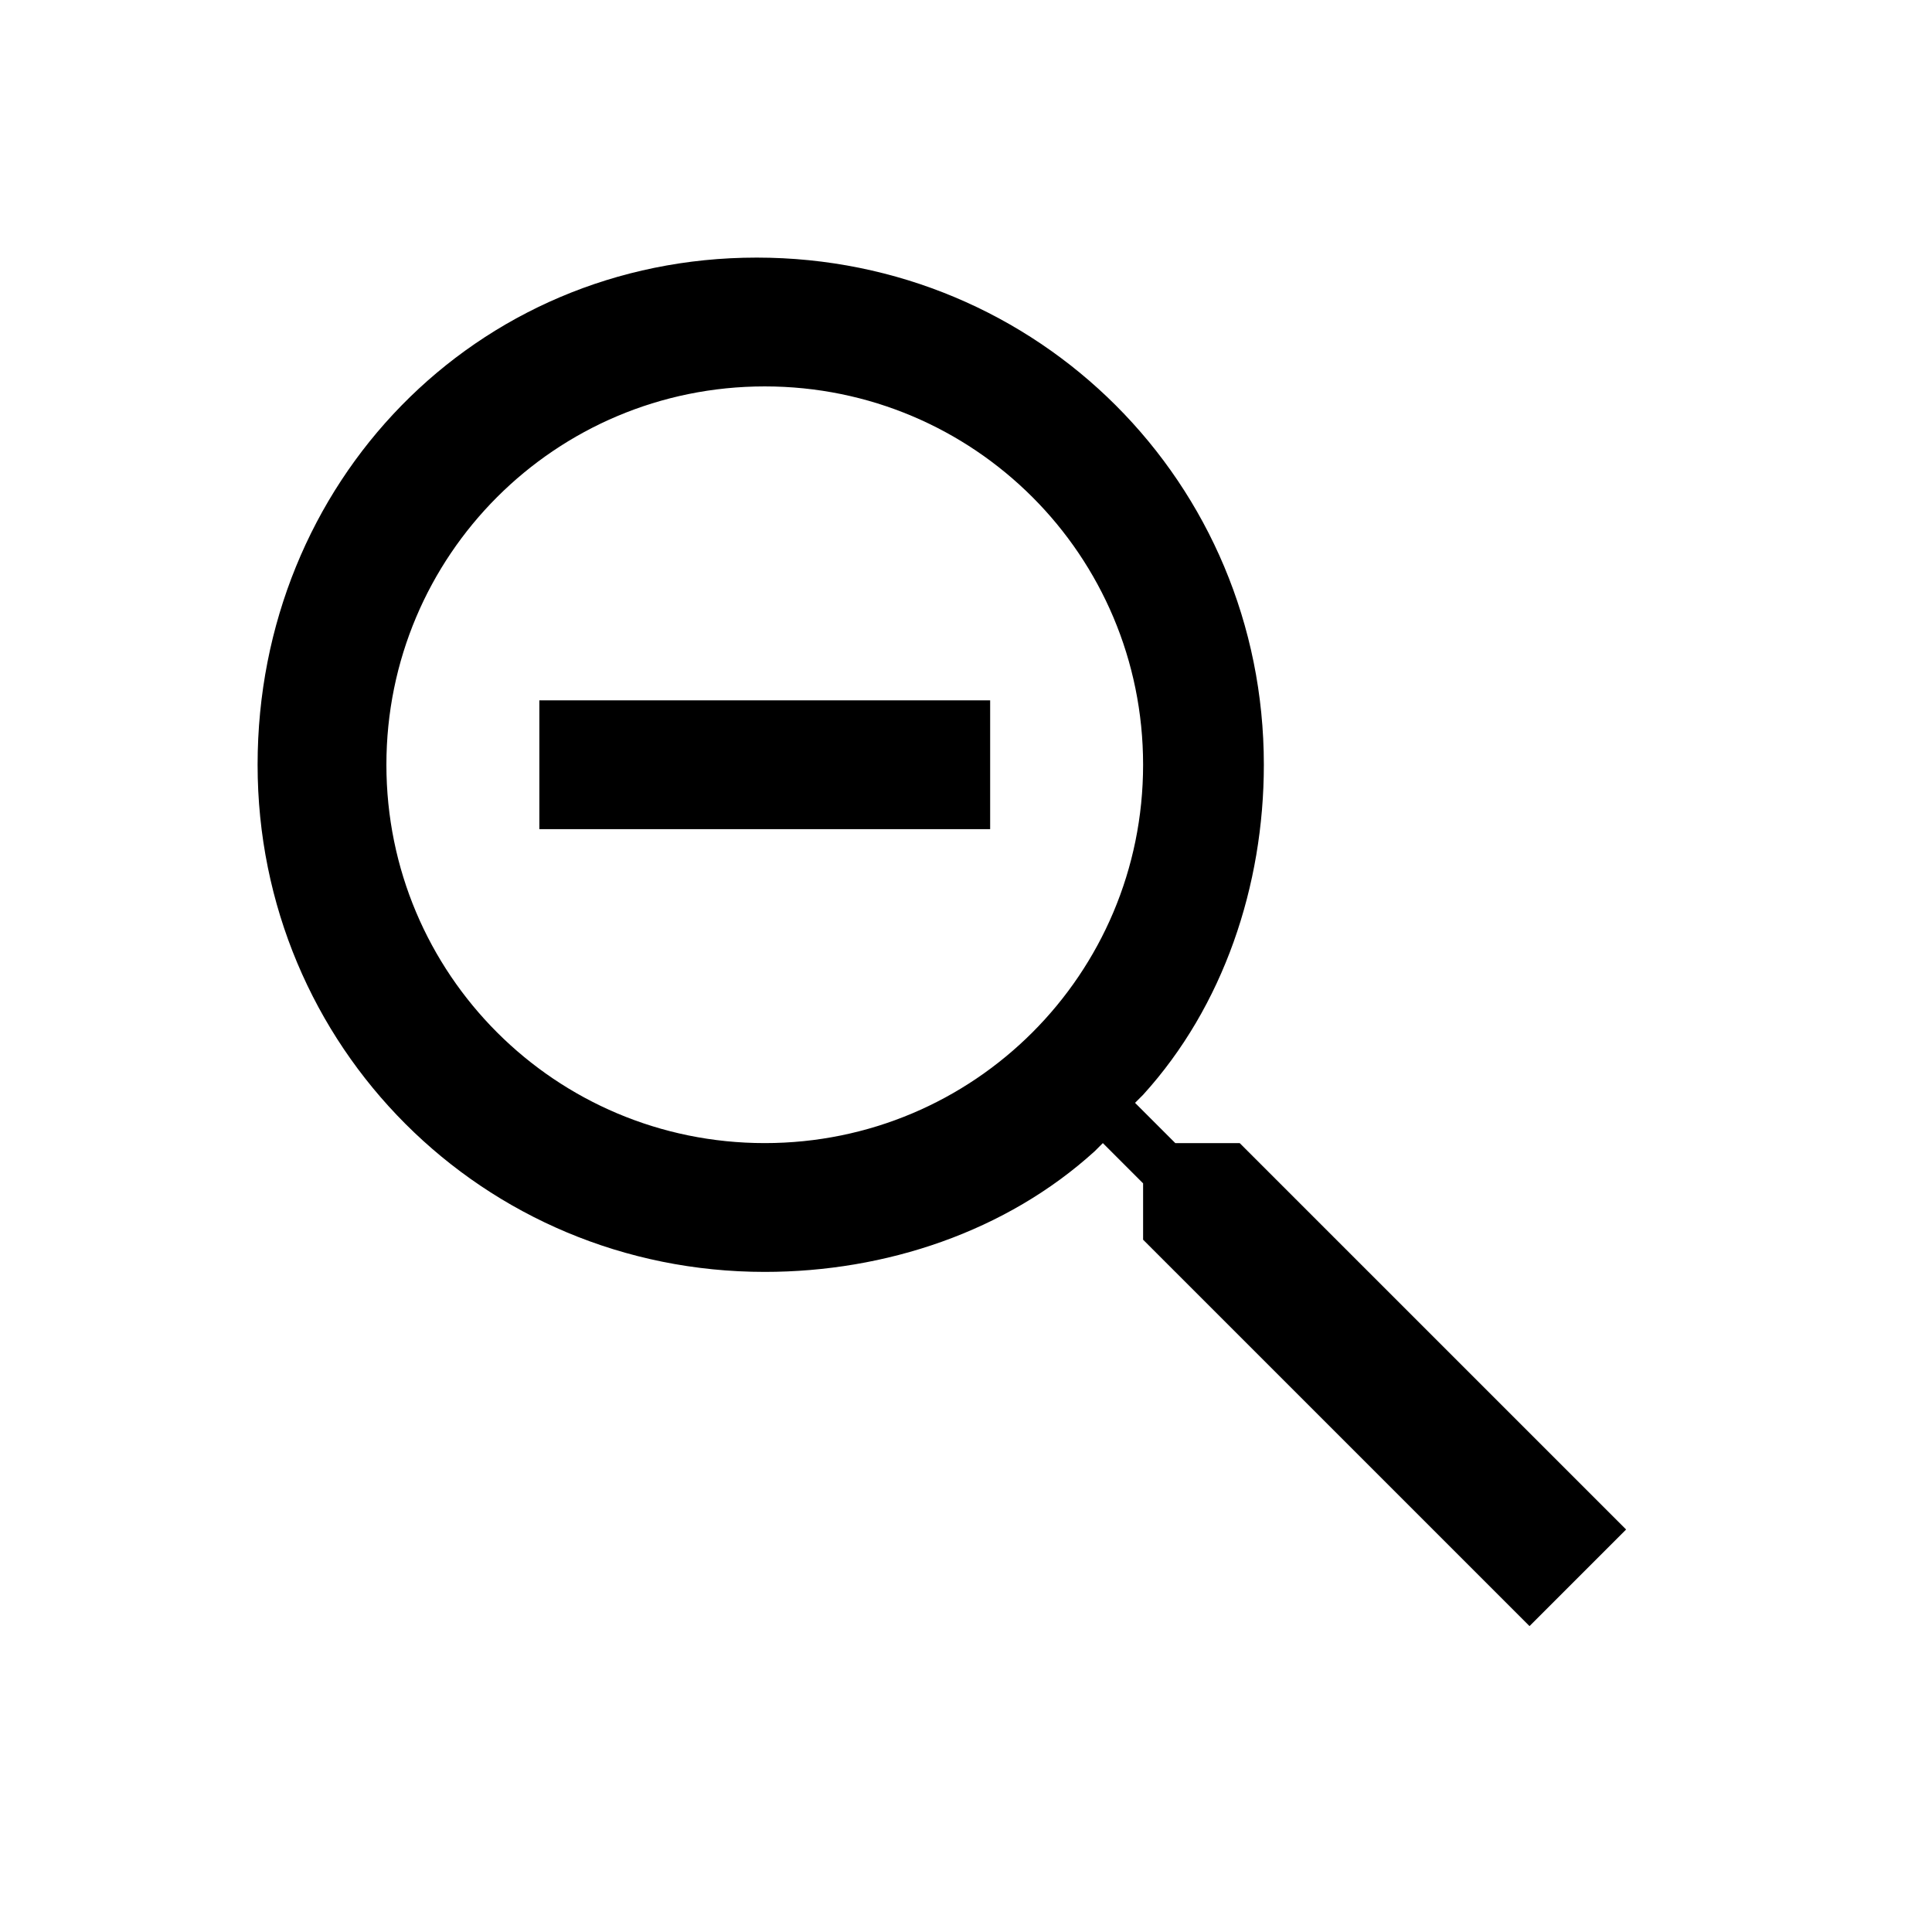 <?xml version="1.0" encoding="utf-8"?>
<!-- Generator: Adobe Illustrator 23.1.1, SVG Export Plug-In . SVG Version: 6.00 Build 0)  -->
<svg version="1.1" id="Layer_1" xmlns="http://www.w3.org/2000/svg" xmlns:xlink="http://www.w3.org/1999/xlink" x="0px" y="0px"
	 viewBox="0 0 24 24" style="enable-background:new 0 0 24 24;" xml:space="preserve">
<style type="text/css">
	.st0{fill:none;}
</style>
<path class="st0" d="M0,0h24v24H0V0z"/>
<path d="M14.2,15.4l4.8,4.8l1.2-1.2l-4.8-4.8h-0.7h-0.1l-0.1-0.1l-0.3-0.3l-0.1-0.1l0.1-0.1c1-1.1,1.5-2.6,1.5-4.1
	c0-3.5-2.8-6.3-6.3-6.3S3.2,6,3.2,9.5s2.8,6.3,6.3,6.3c1.5,0,3-0.5,4.1-1.5l0.1-0.1l0.1,0.1l0.3,0.3l0.1,0.1v0.1V15.4z M9.5,14.2
	c-2.6,0-4.7-2.1-4.7-4.7s2.1-4.7,4.7-4.7s4.7,2.1,4.7,4.7S12.1,14.2,9.5,14.2z"/>
<polygon points="12,8.7 7,8.7 6.7,8.7 6.7,9 6.7,10 6.7,10.3 7,10.3 12,10.3 12.3,10.3 12.3,10 12.3,9 12.3,8.7 "/>
</svg>
